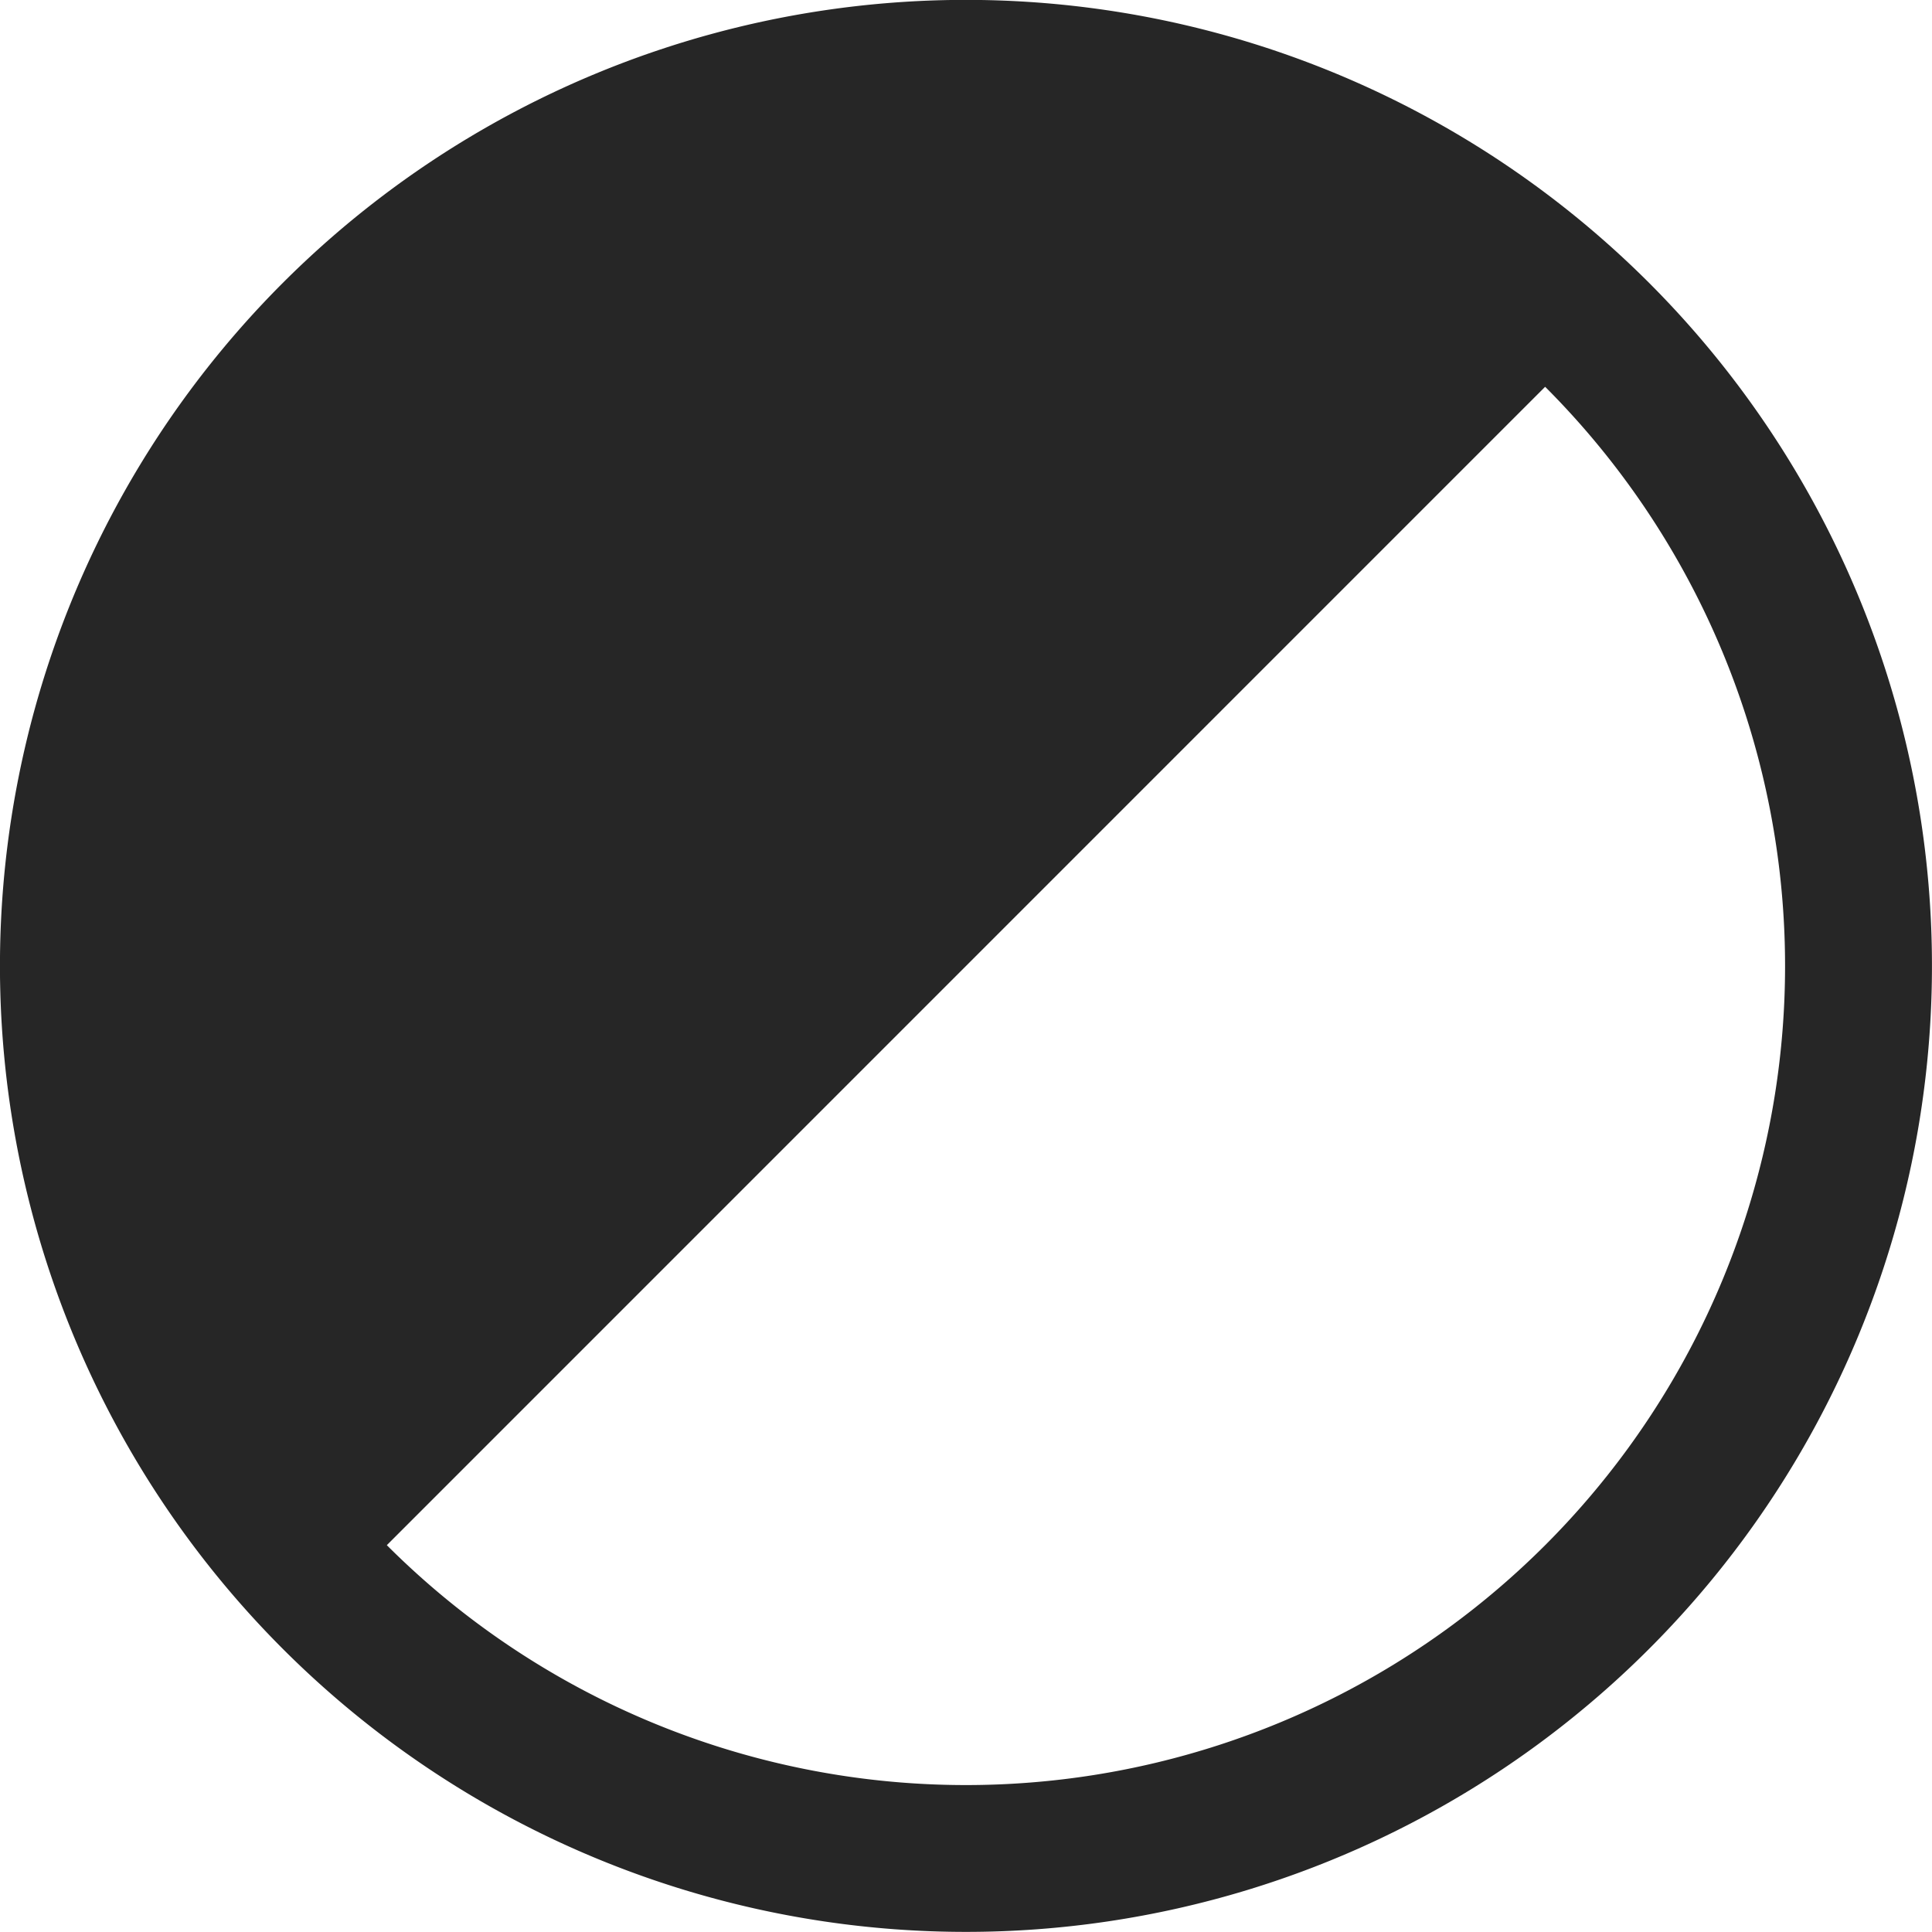 <svg xmlns="http://www.w3.org/2000/svg" width="27" height="27" viewBox="0 0 27 27"><g transform="translate(-15.475 -15.475)"><path d="M38.521,19.428a13.5,13.5,0,1,1-19.093,0A13.5,13.5,0,0,1,38.521,19.428Zm-1.453,1.453L20.881,37.069A11.446,11.446,0,1,0,37.069,20.881Z" fill="#262626"/></g></svg>